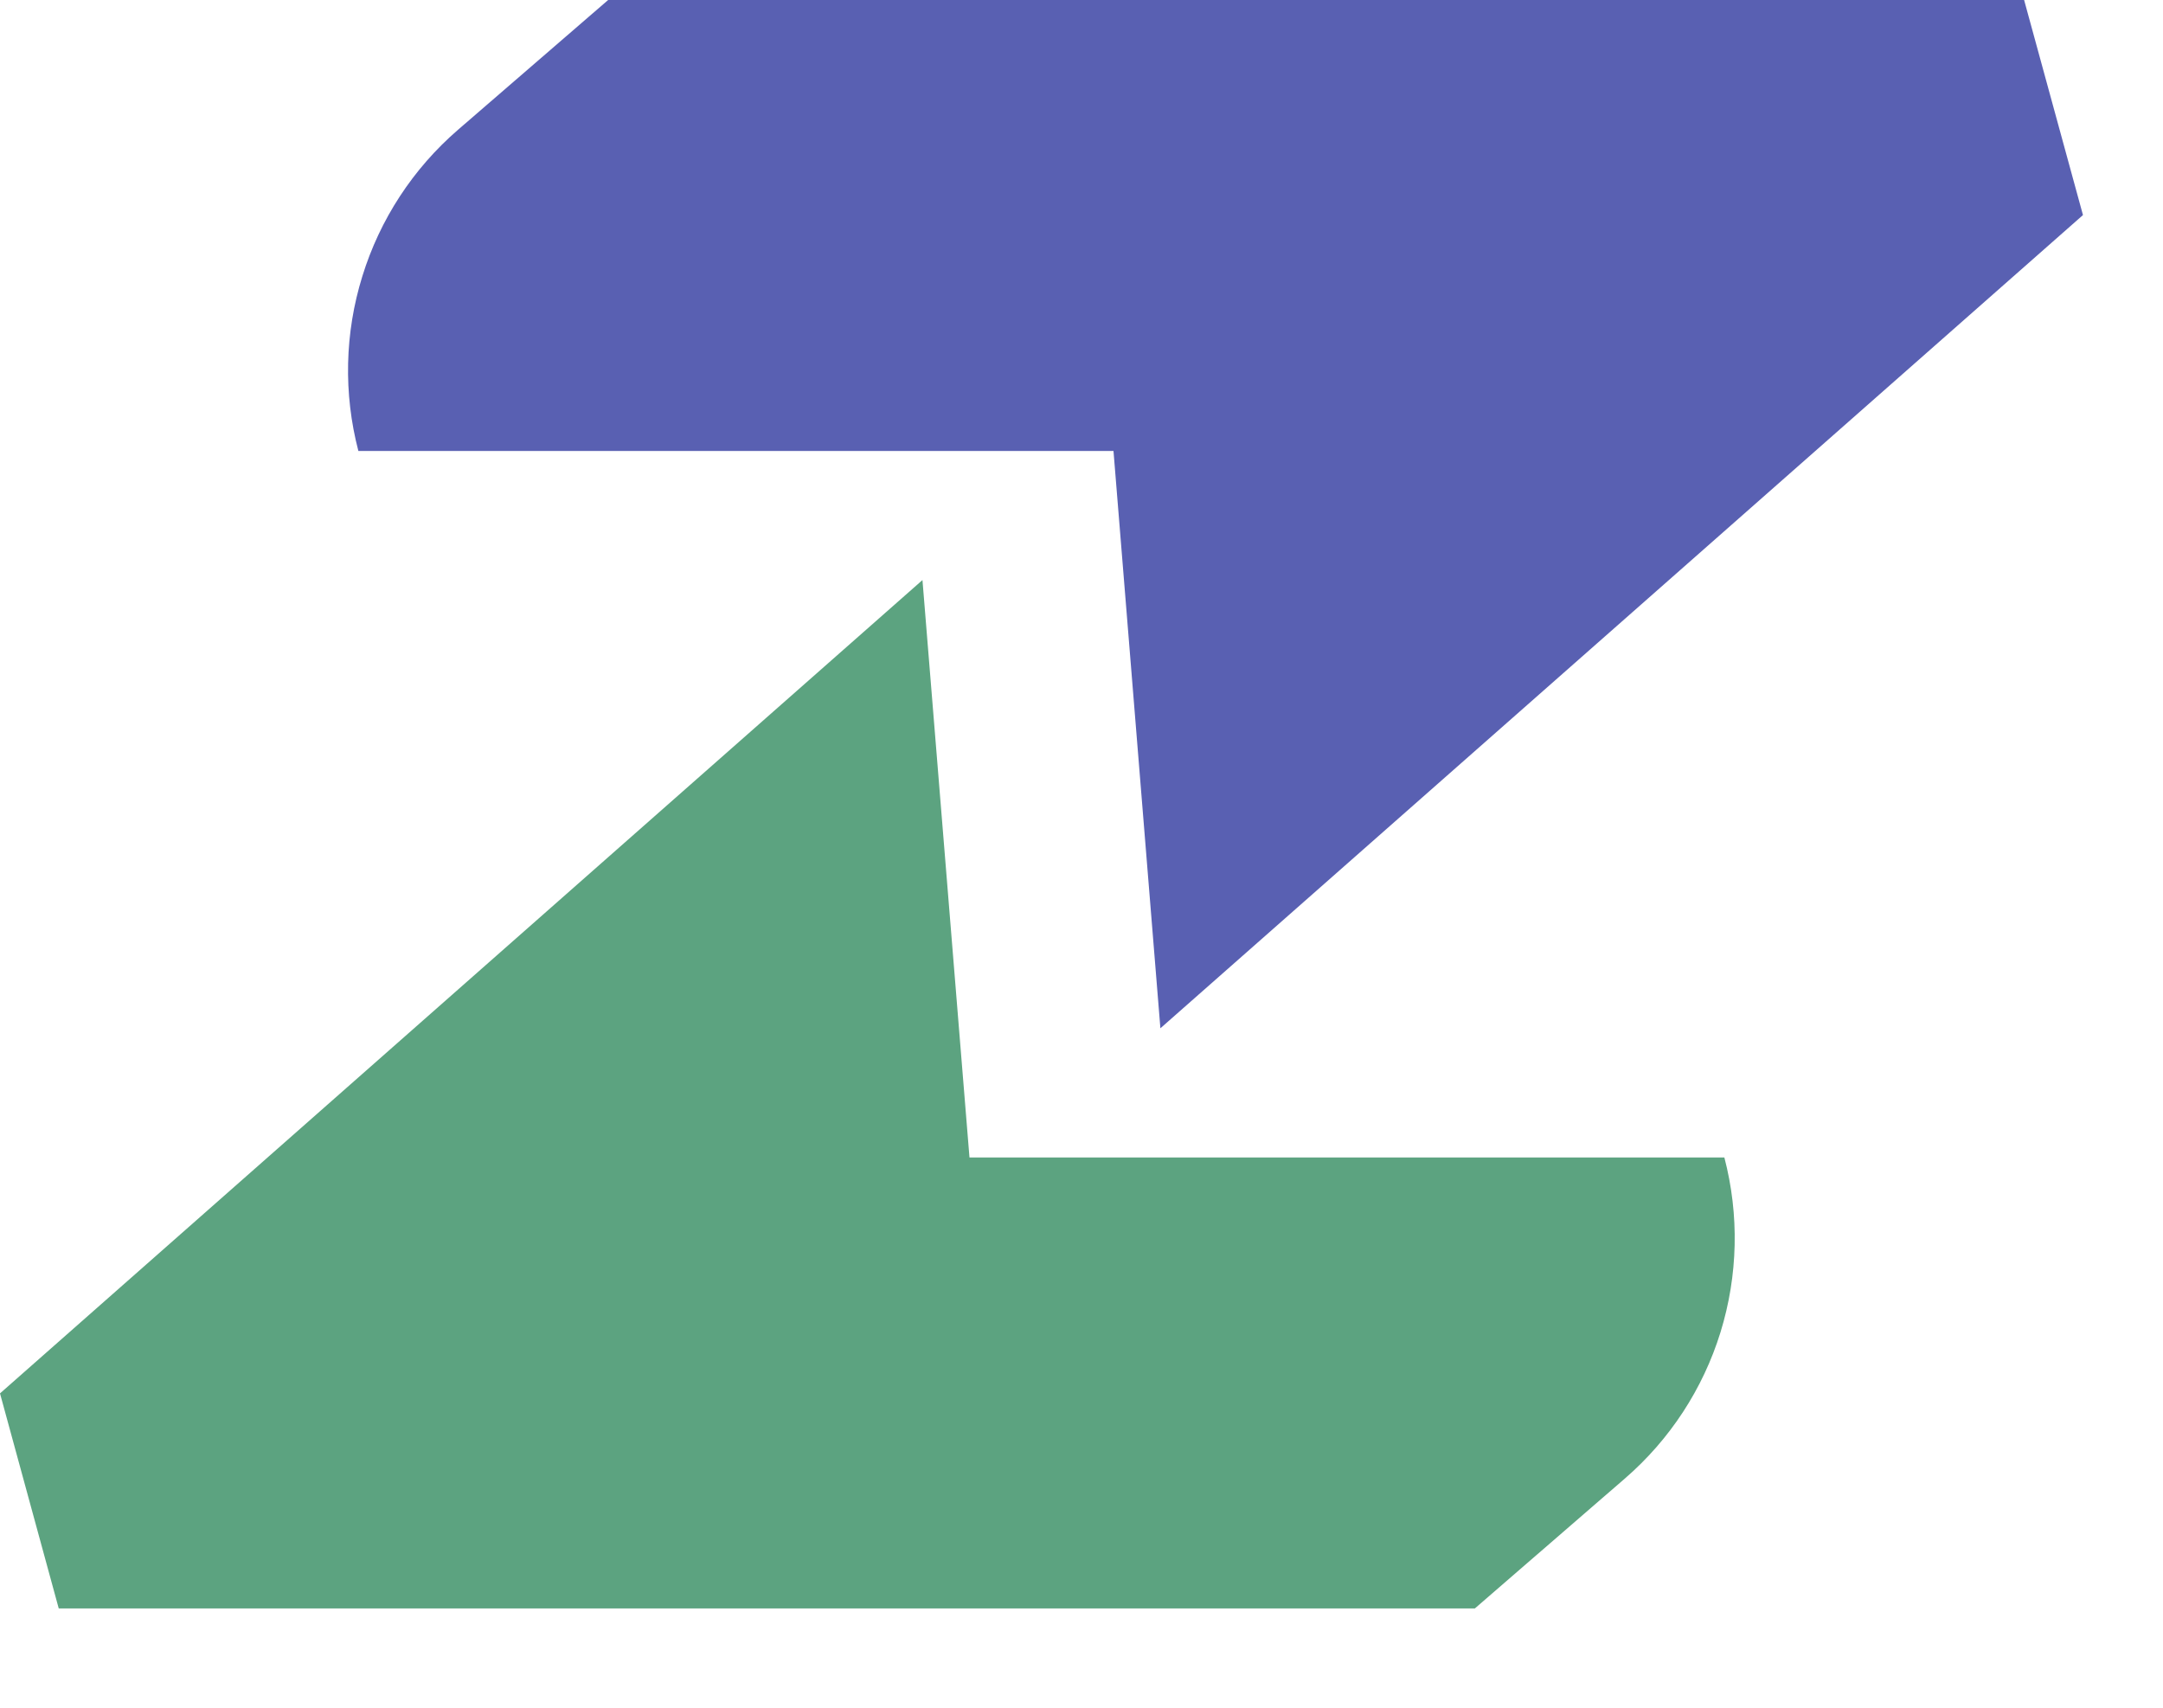 <svg width="19" height="15" viewBox="0 0 19 15" fill="none" xmlns="http://www.w3.org/2000/svg">
	<path d="M4.022 1.141L5.342 0H17.78L18.297 1.889L10.193 9.032L9.781 3.961H3.148C3.016 3.456 3.028 2.924 3.183 2.426C3.337 1.927 3.628 1.482 4.022 1.141Z" fill="#5960B2" />
	<path d="M14.274 12.986L12.955 14.128H0.516L0 12.239L8.103 5.095L8.516 10.167H15.147C15.279 10.672 15.267 11.203 15.113 11.702C14.959 12.2 14.668 12.645 14.274 12.986Z" fill="#5CA380" />
</svg>
	